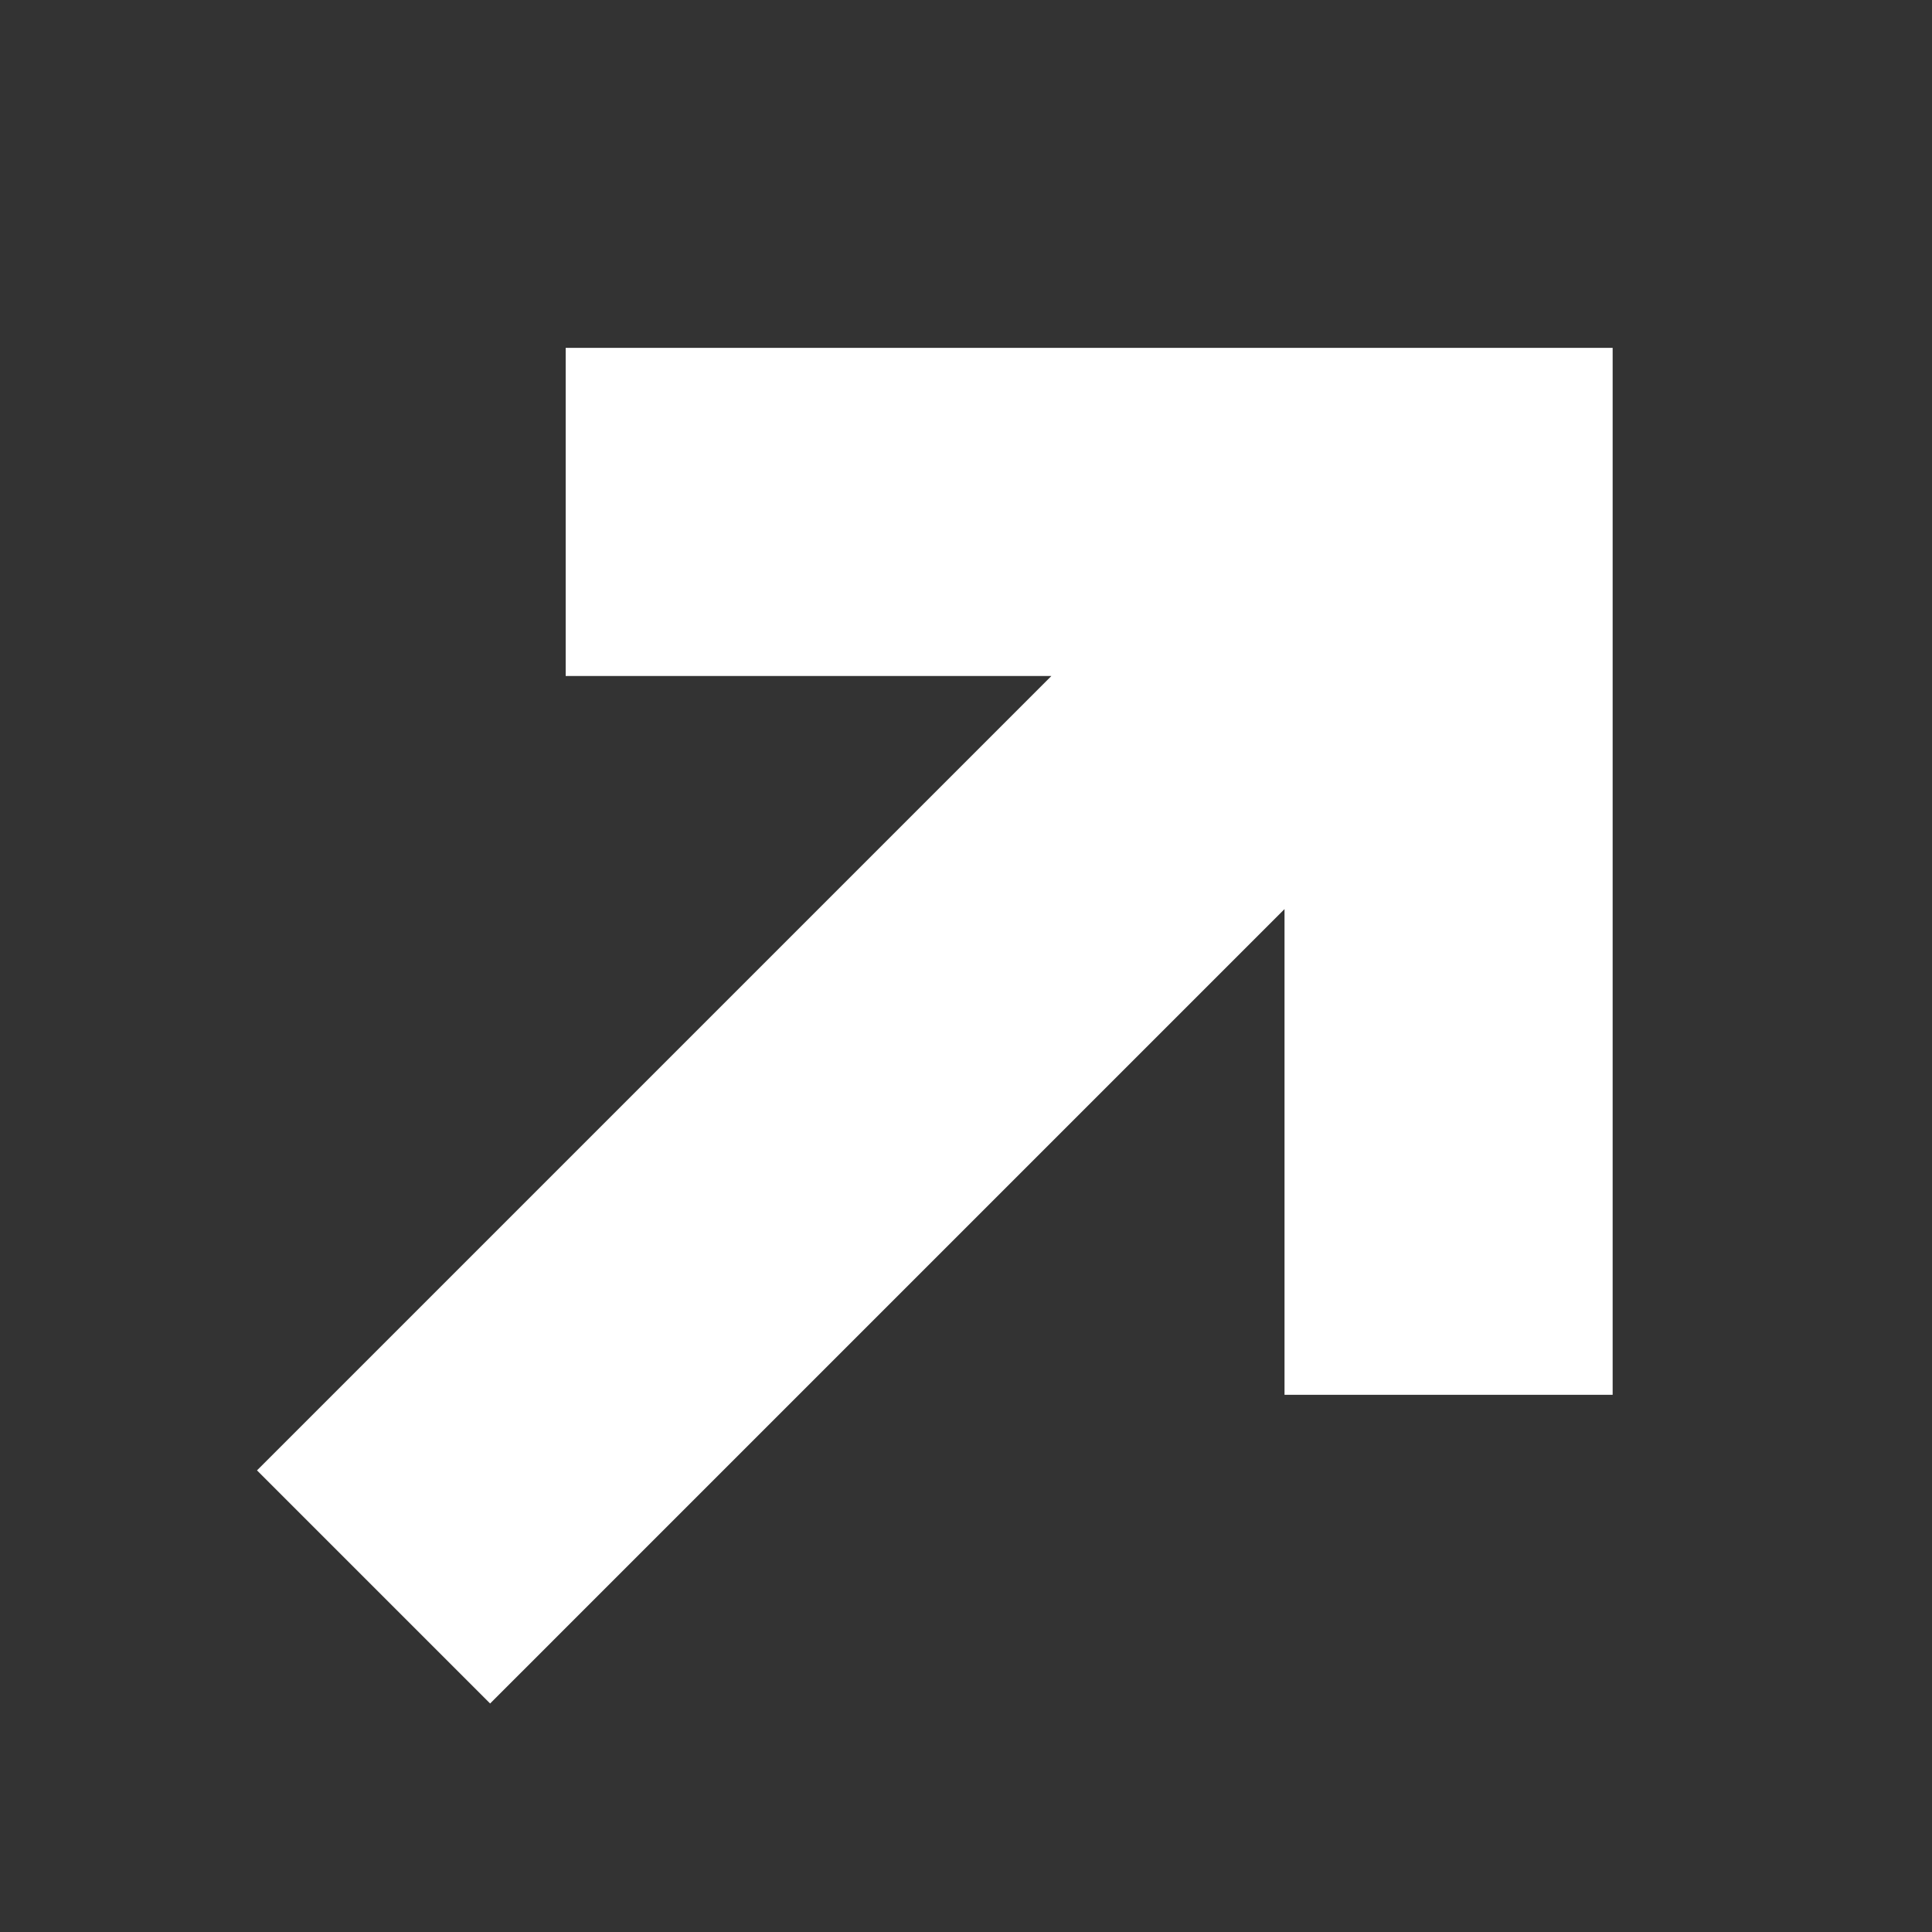 <svg width="44" height="44" viewBox="0 0 44 44" fill="none" xmlns="http://www.w3.org/2000/svg">
<rect x="0" y="0" width="44" height="44" fill="#333333" stroke="none"/>
<path d="M35.727 29.766L35.727 30.766L34.727 30.766L31.254 30.766L30.254 30.766L30.254 29.766L30.254 18.29L11.869 36.675L11.162 37.382L10.455 36.675L7.974 34.194L7.267 33.487L7.974 32.78L26.359 14.395L14.883 14.395L13.883 14.395L13.883 13.395L13.883 9.922L13.883 8.922L14.883 8.922L34.727 8.922L35.727 8.922L35.727 9.922L35.727 29.766Z" fill="white" stroke="white" stroke-width="2"/>
</svg>
